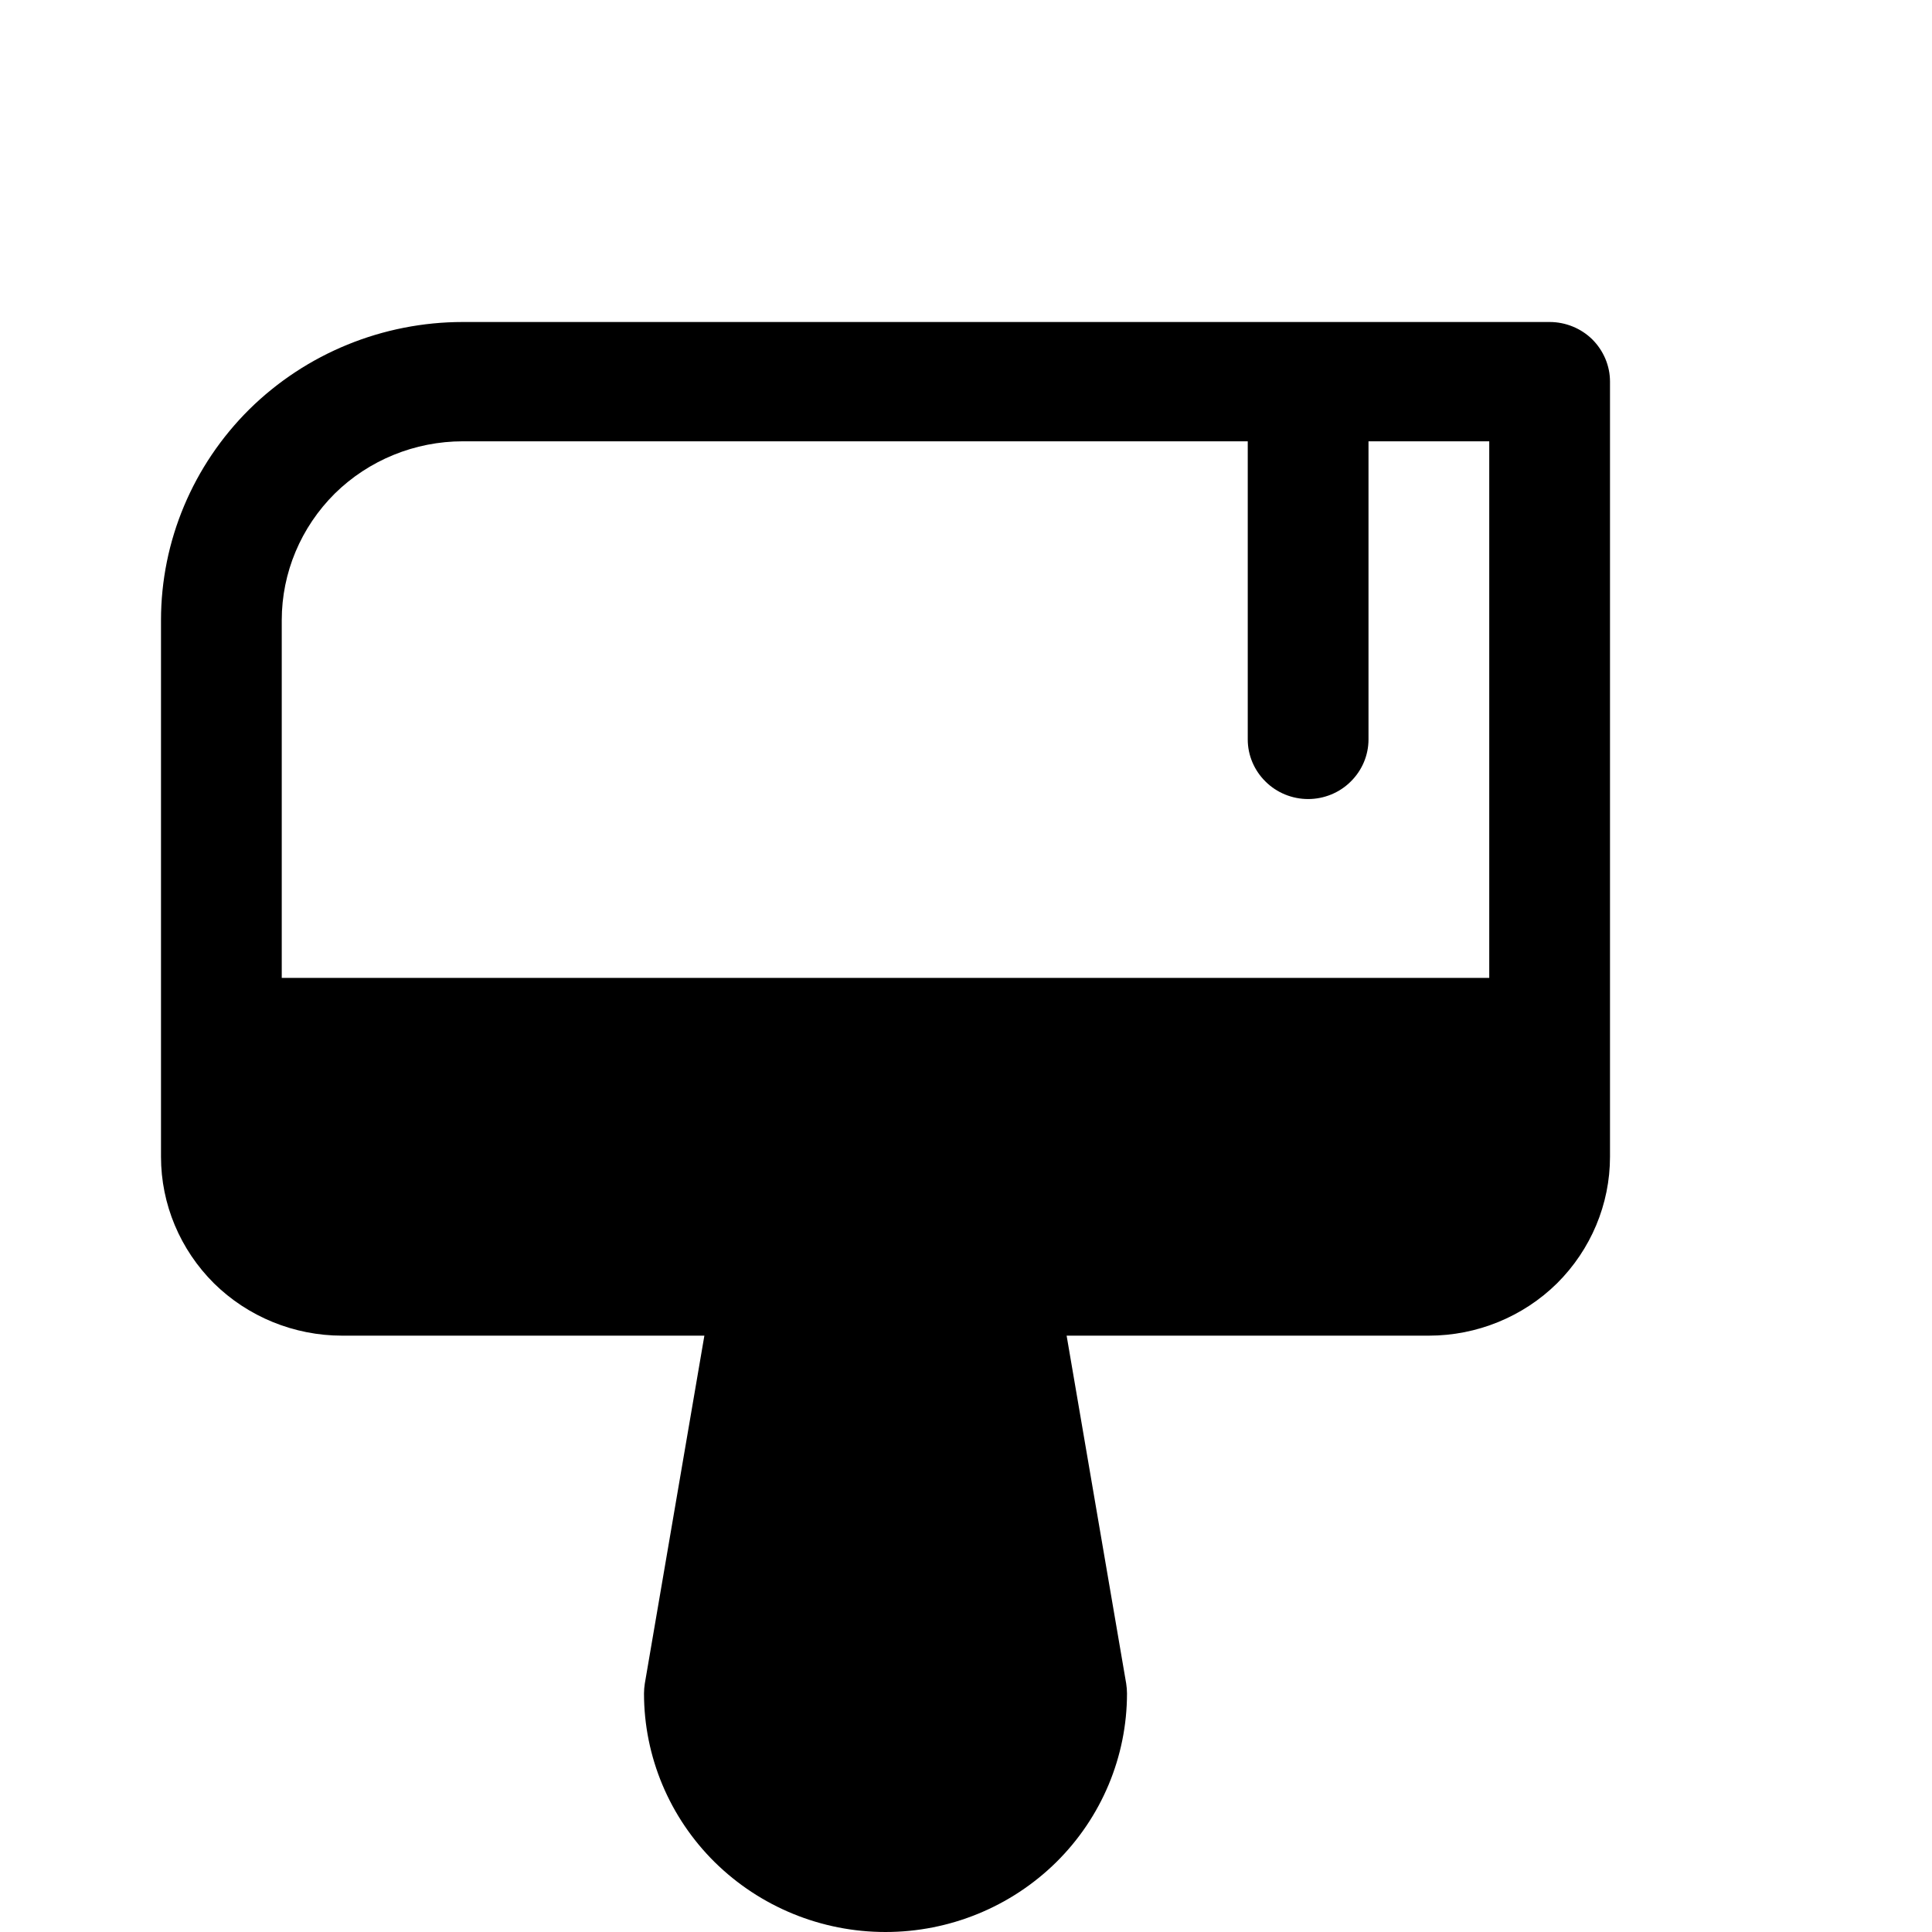 <svg width="12" height="12" viewBox="0 0 12 12" fill="none"
     xmlns="http://www.w3.org/2000/svg">
    <path
            d="M9.625 2H2.875C2.378 2 1.901 2.195 1.549 2.542C1.198 2.89 1 3.361 1 3.852V7.185C1 7.48 1.119 7.762 1.329 7.971C1.54 8.179 1.827 8.296 2.125 8.296H4.375L4.005 10.457C4.002 10.477 4 10.498 4 10.518C4 10.911 4.158 11.288 4.439 11.566C4.721 11.844 5.102 12 5.5 12C5.898 12 6.279 11.844 6.561 11.566C6.842 11.288 7 10.911 7 10.518C7 10.498 6.998 10.477 6.995 10.457L6.625 8.296H8.875C9.173 8.296 9.46 8.179 9.671 7.971C9.881 7.762 10 7.48 10 7.185V2.37C10 2.272 9.96 2.178 9.89 2.108C9.82 2.039 9.724 2 9.625 2ZM2.875 2.741H7.75V4.593C7.75 4.691 7.79 4.785 7.86 4.854C7.93 4.924 8.026 4.963 8.125 4.963C8.224 4.963 8.32 4.924 8.39 4.854C8.46 4.785 8.5 4.691 8.5 4.593V2.741H9.25V6.074H1.75V3.852C1.75 3.557 1.869 3.275 2.079 3.066C2.29 2.858 2.577 2.741 2.875 2.741Z"
            fill="currentColor"/>
</svg>